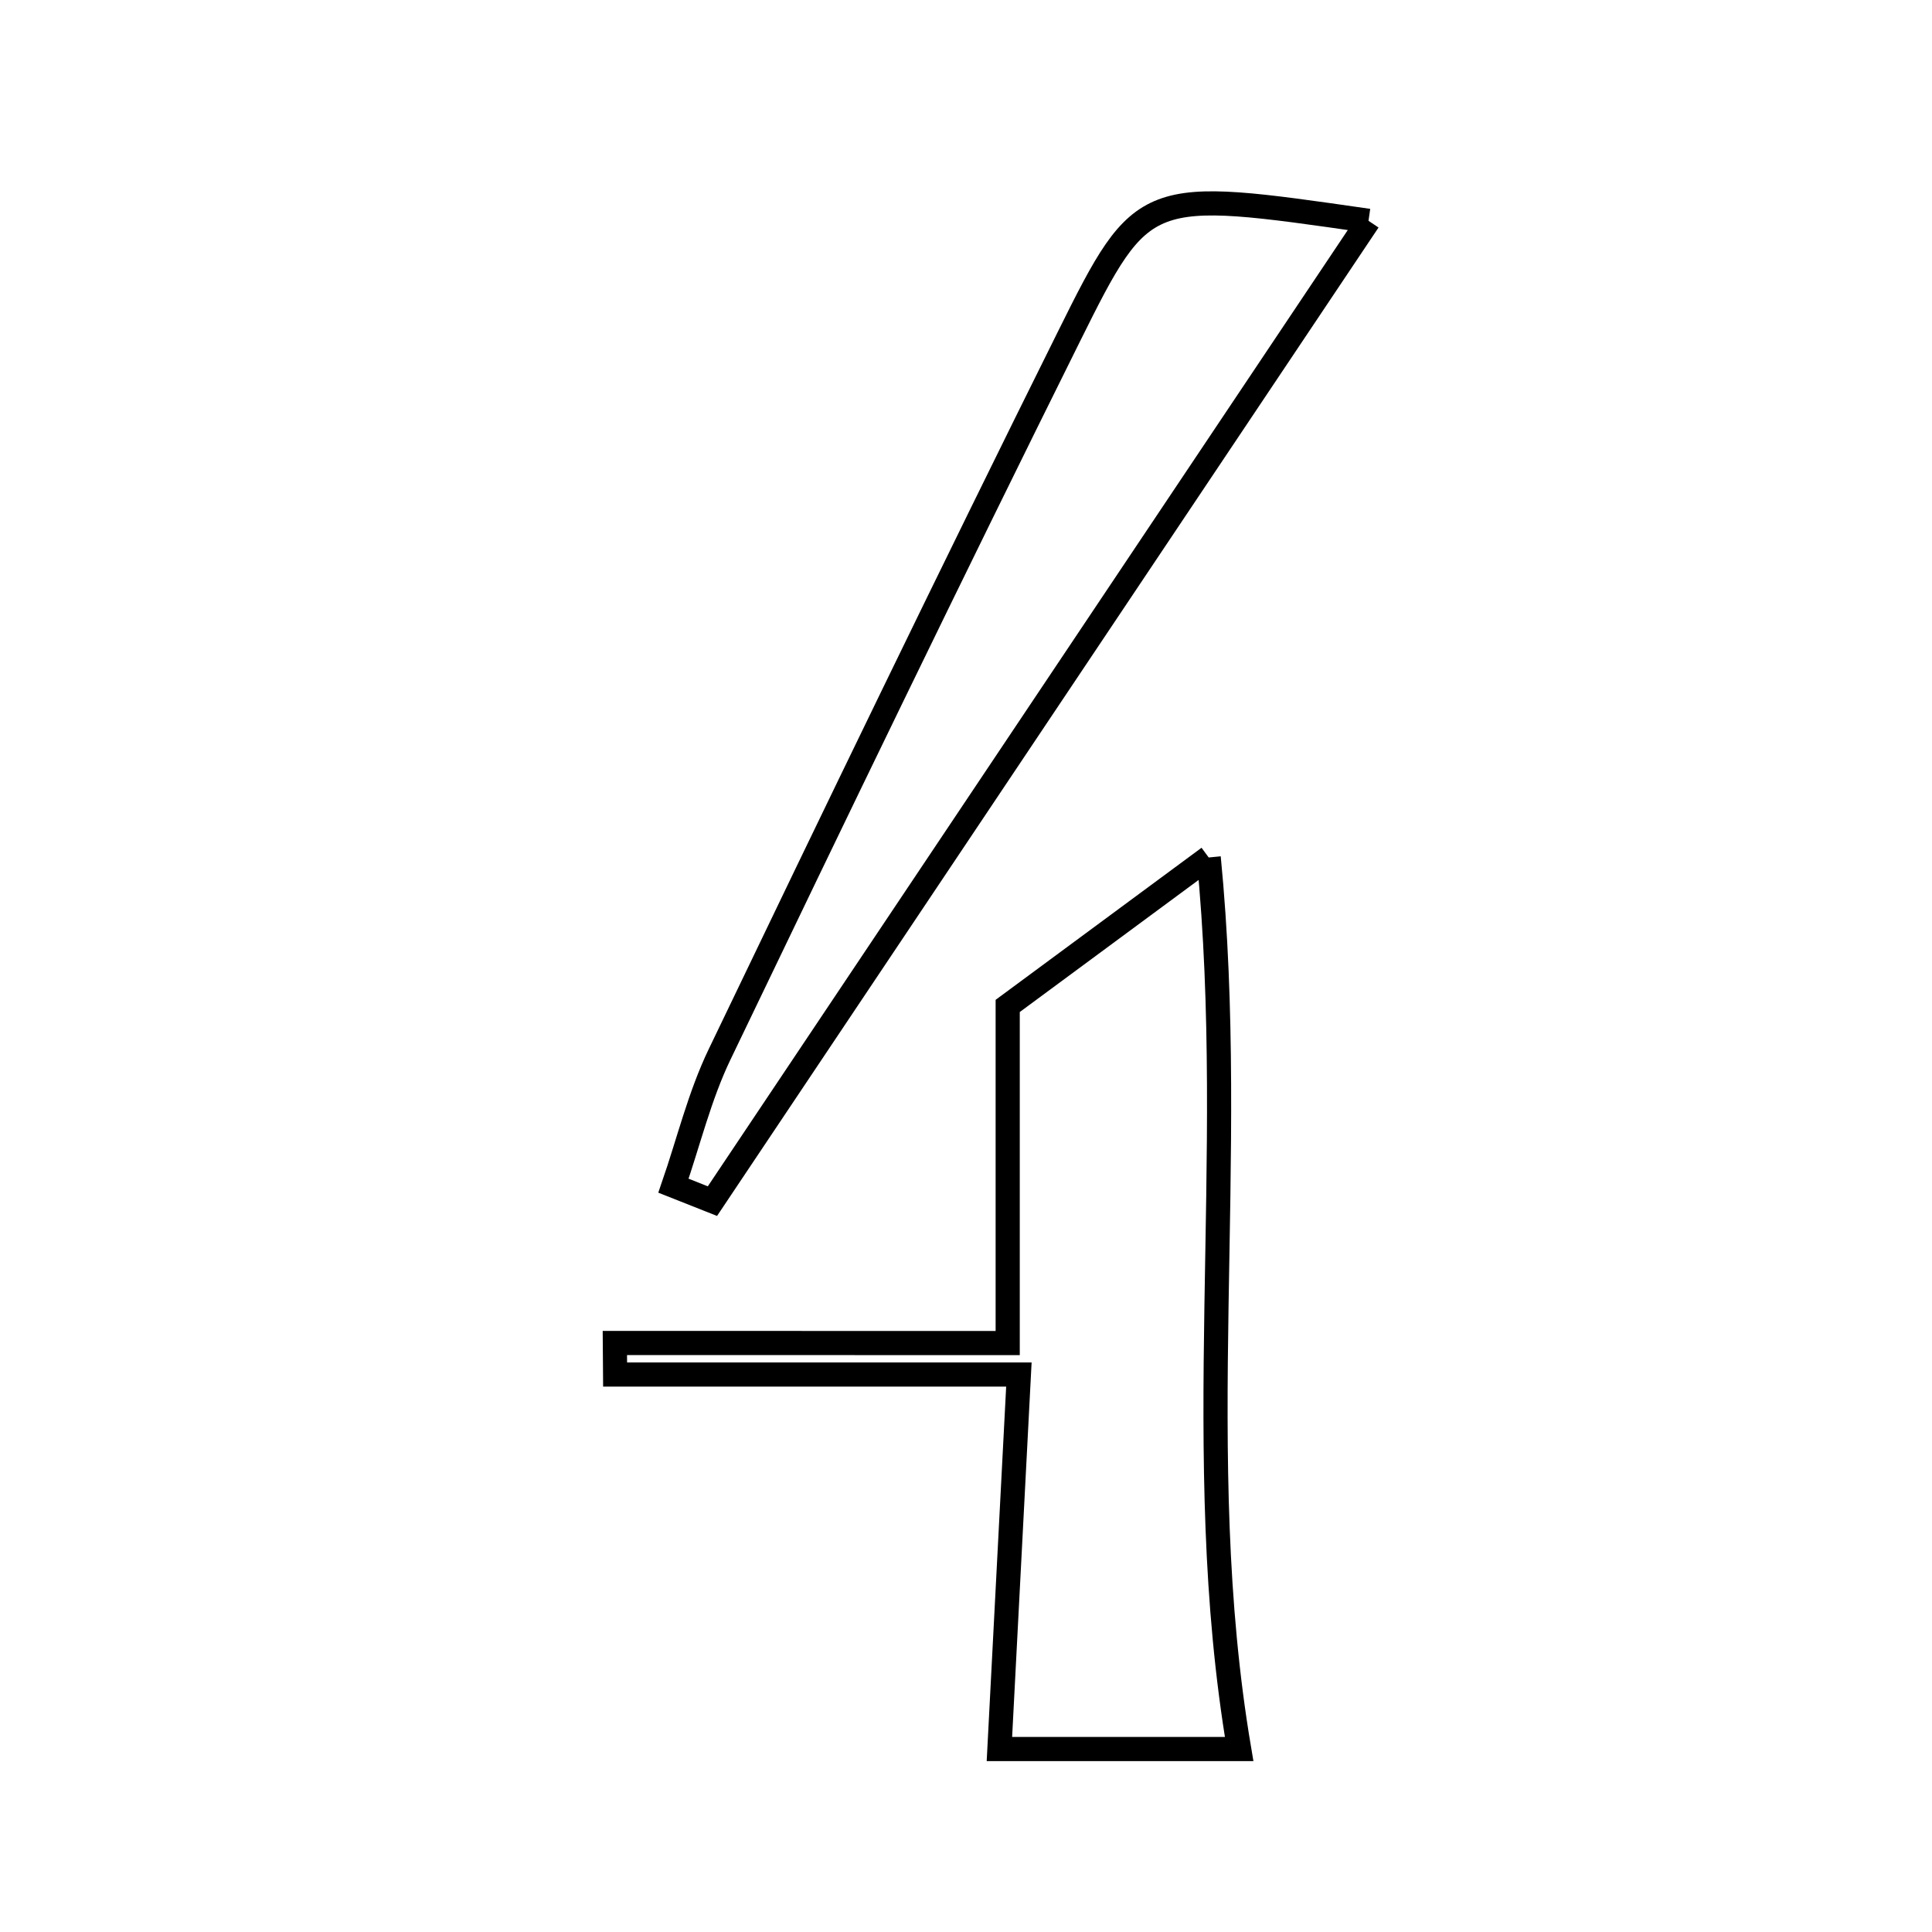 <svg xmlns="http://www.w3.org/2000/svg" viewBox="0.0 0.0 24.0 24.0" height="200px" width="200px"><path fill="none" stroke="black" stroke-width=".3" stroke-opacity="1.0"  filling="0" d="M17 2.743 C14.143 7.011 11.496 10.966 8.85 14.921 C8.688 14.857 8.528 14.793 8.366 14.729 C8.554 14.184 8.691 13.614 8.939 13.098 C10.37 10.116 11.809 7.138 13.281 4.176 C14.198 2.33 14.225 2.344 17 2.743"></path>
<path fill="none" stroke="black" stroke-width=".3" stroke-opacity="1.0"  filling="0" d="M15.015 10.652 C15.385 14.424 14.776 18.078 15.393 21.727 C14.547 21.727 13.258 21.727 12.415 21.727 C12.494 20.209 12.569 18.771 12.657 17.075 C10.845 17.075 9.243 17.075 7.641 17.075 C7.64 16.945 7.639 16.814 7.638 16.683 C9.203 16.684 10.769 16.684 12.518 16.684 C12.518 15.183 12.518 13.814 12.518 12.496 C13.408 11.839 14.146 11.293 15.015 10.652"></path></svg>